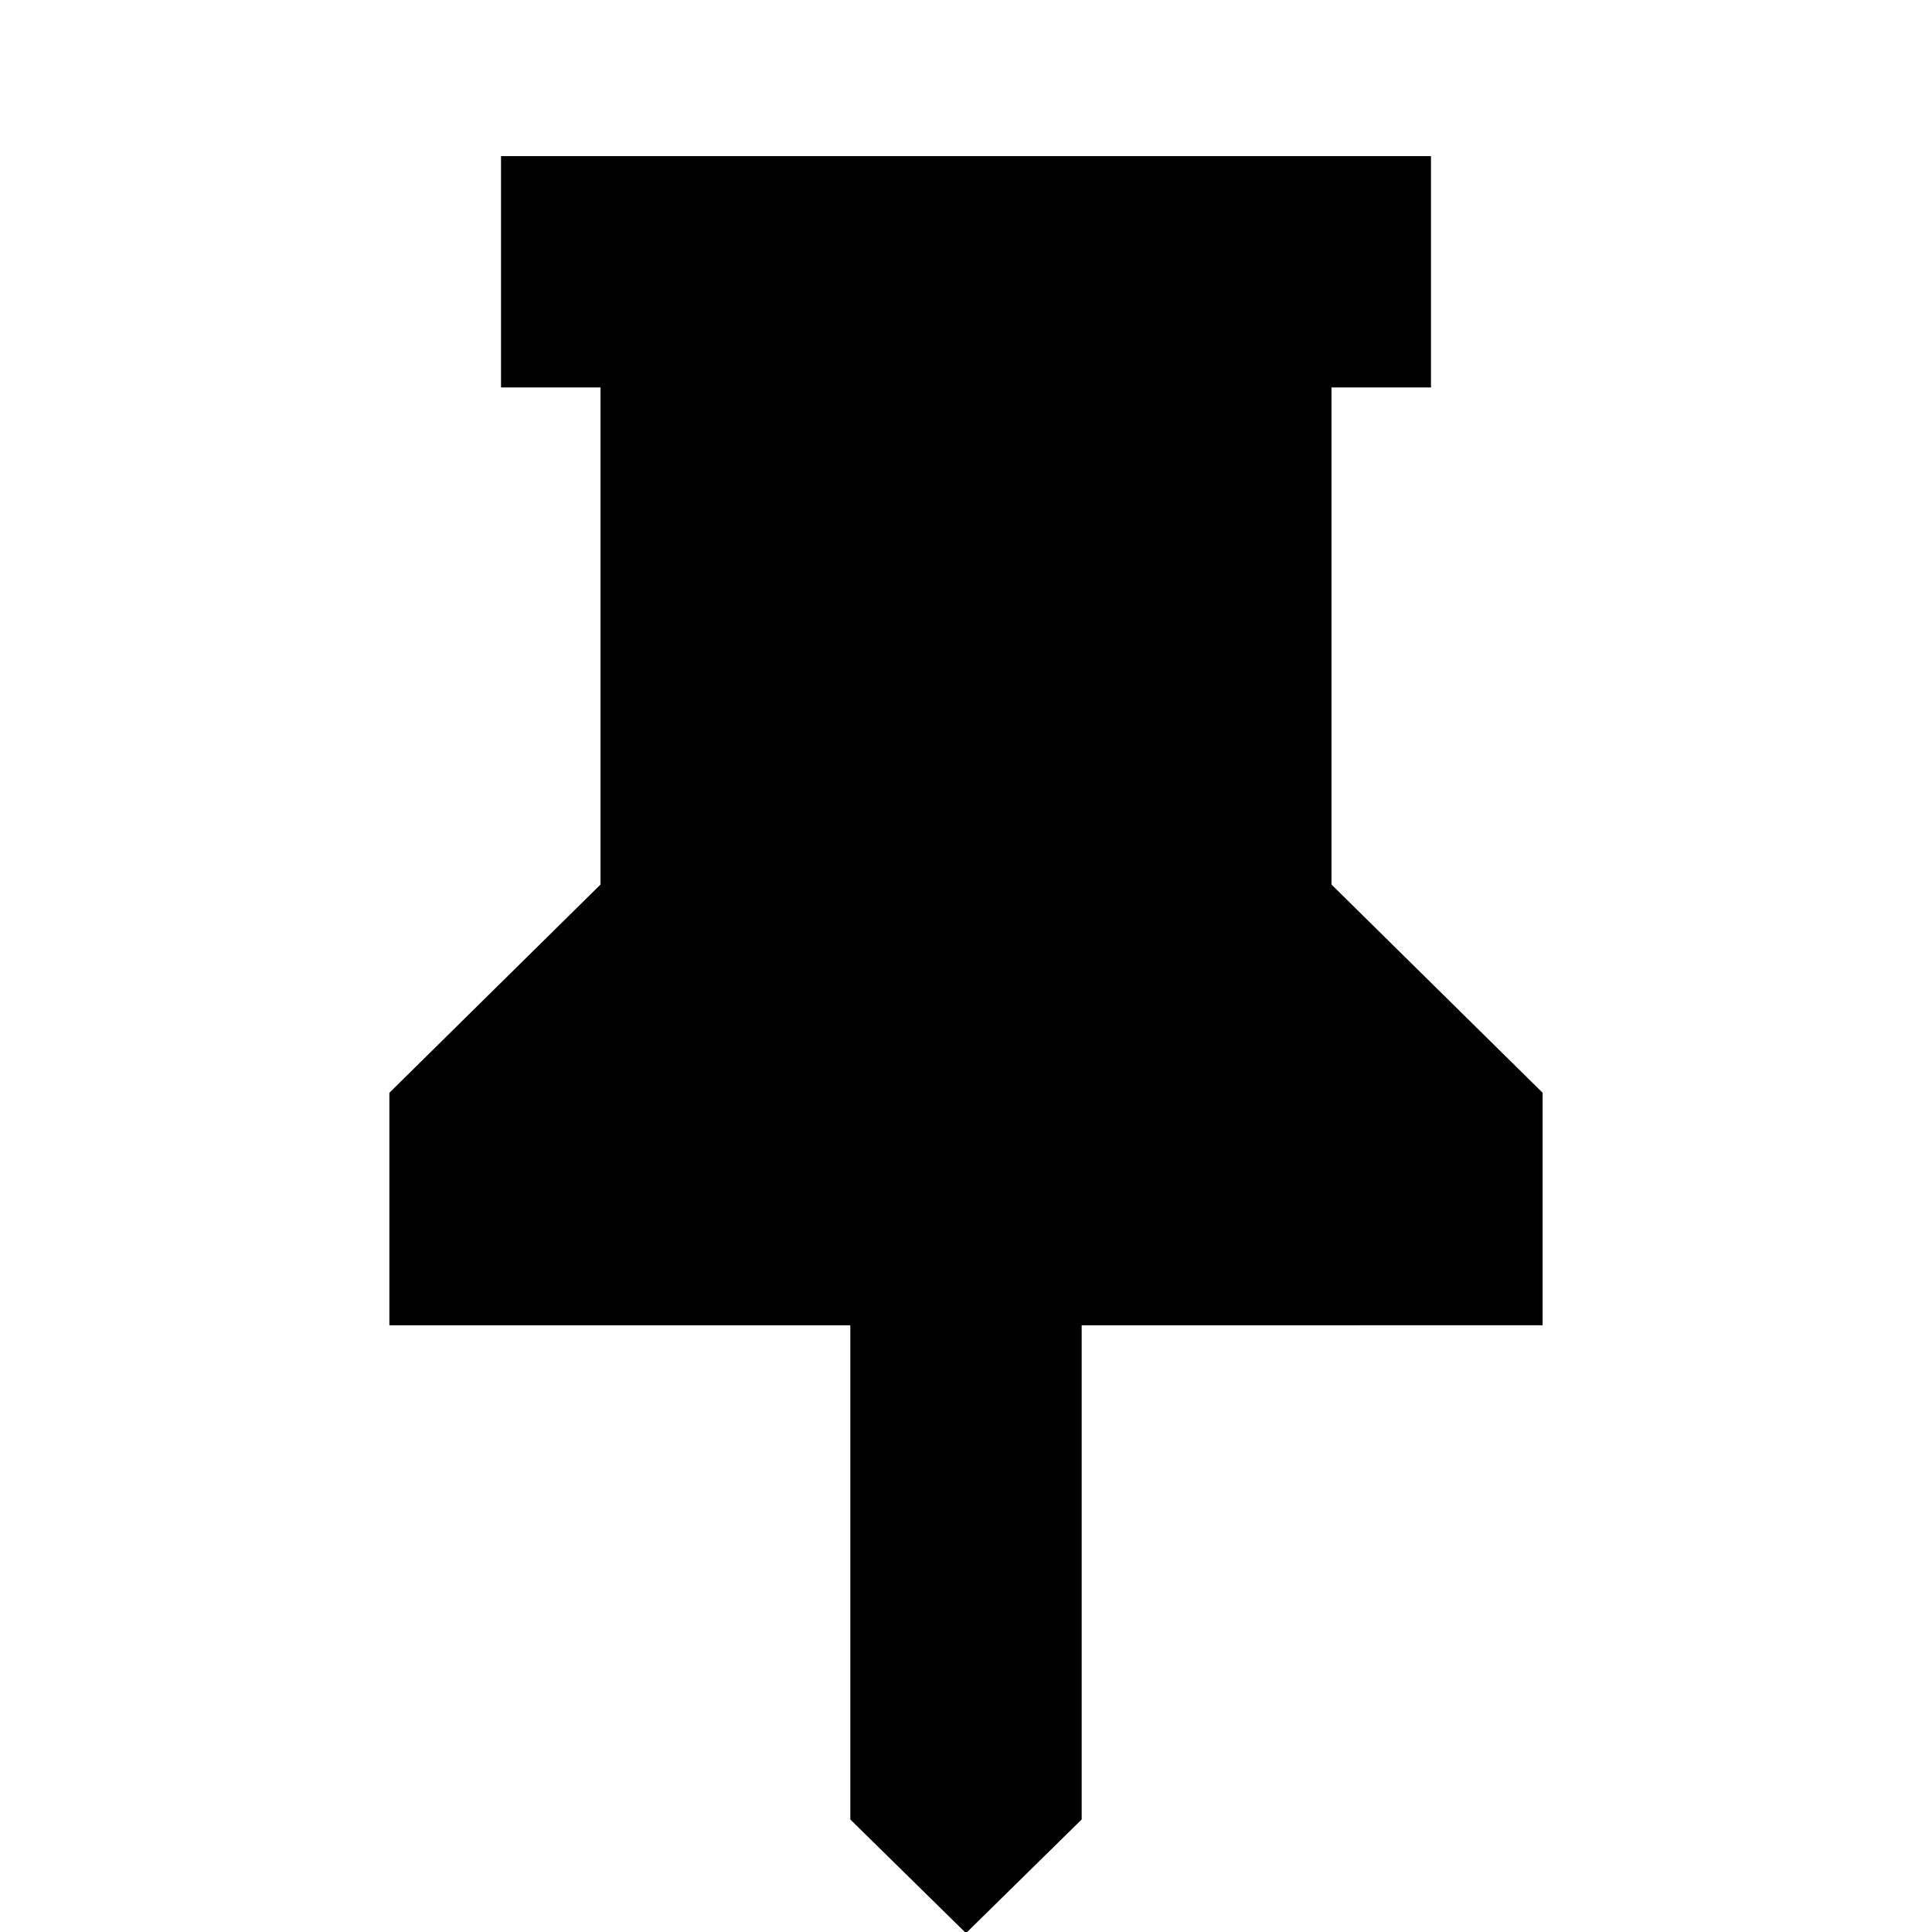 <svg xmlns="http://www.w3.org/2000/svg" height="20" viewBox="0 -960 960 960" width="20"><path d="m661.609-520.479 104.913 103.478v115.523H537.479v245.565L480 .565l-57.479-56.478v-245.565H193.478v-115.523l104.913-103.478v-246.999h-49.435v-114.957h462.088v114.957h-49.435v246.999Z"/></svg>